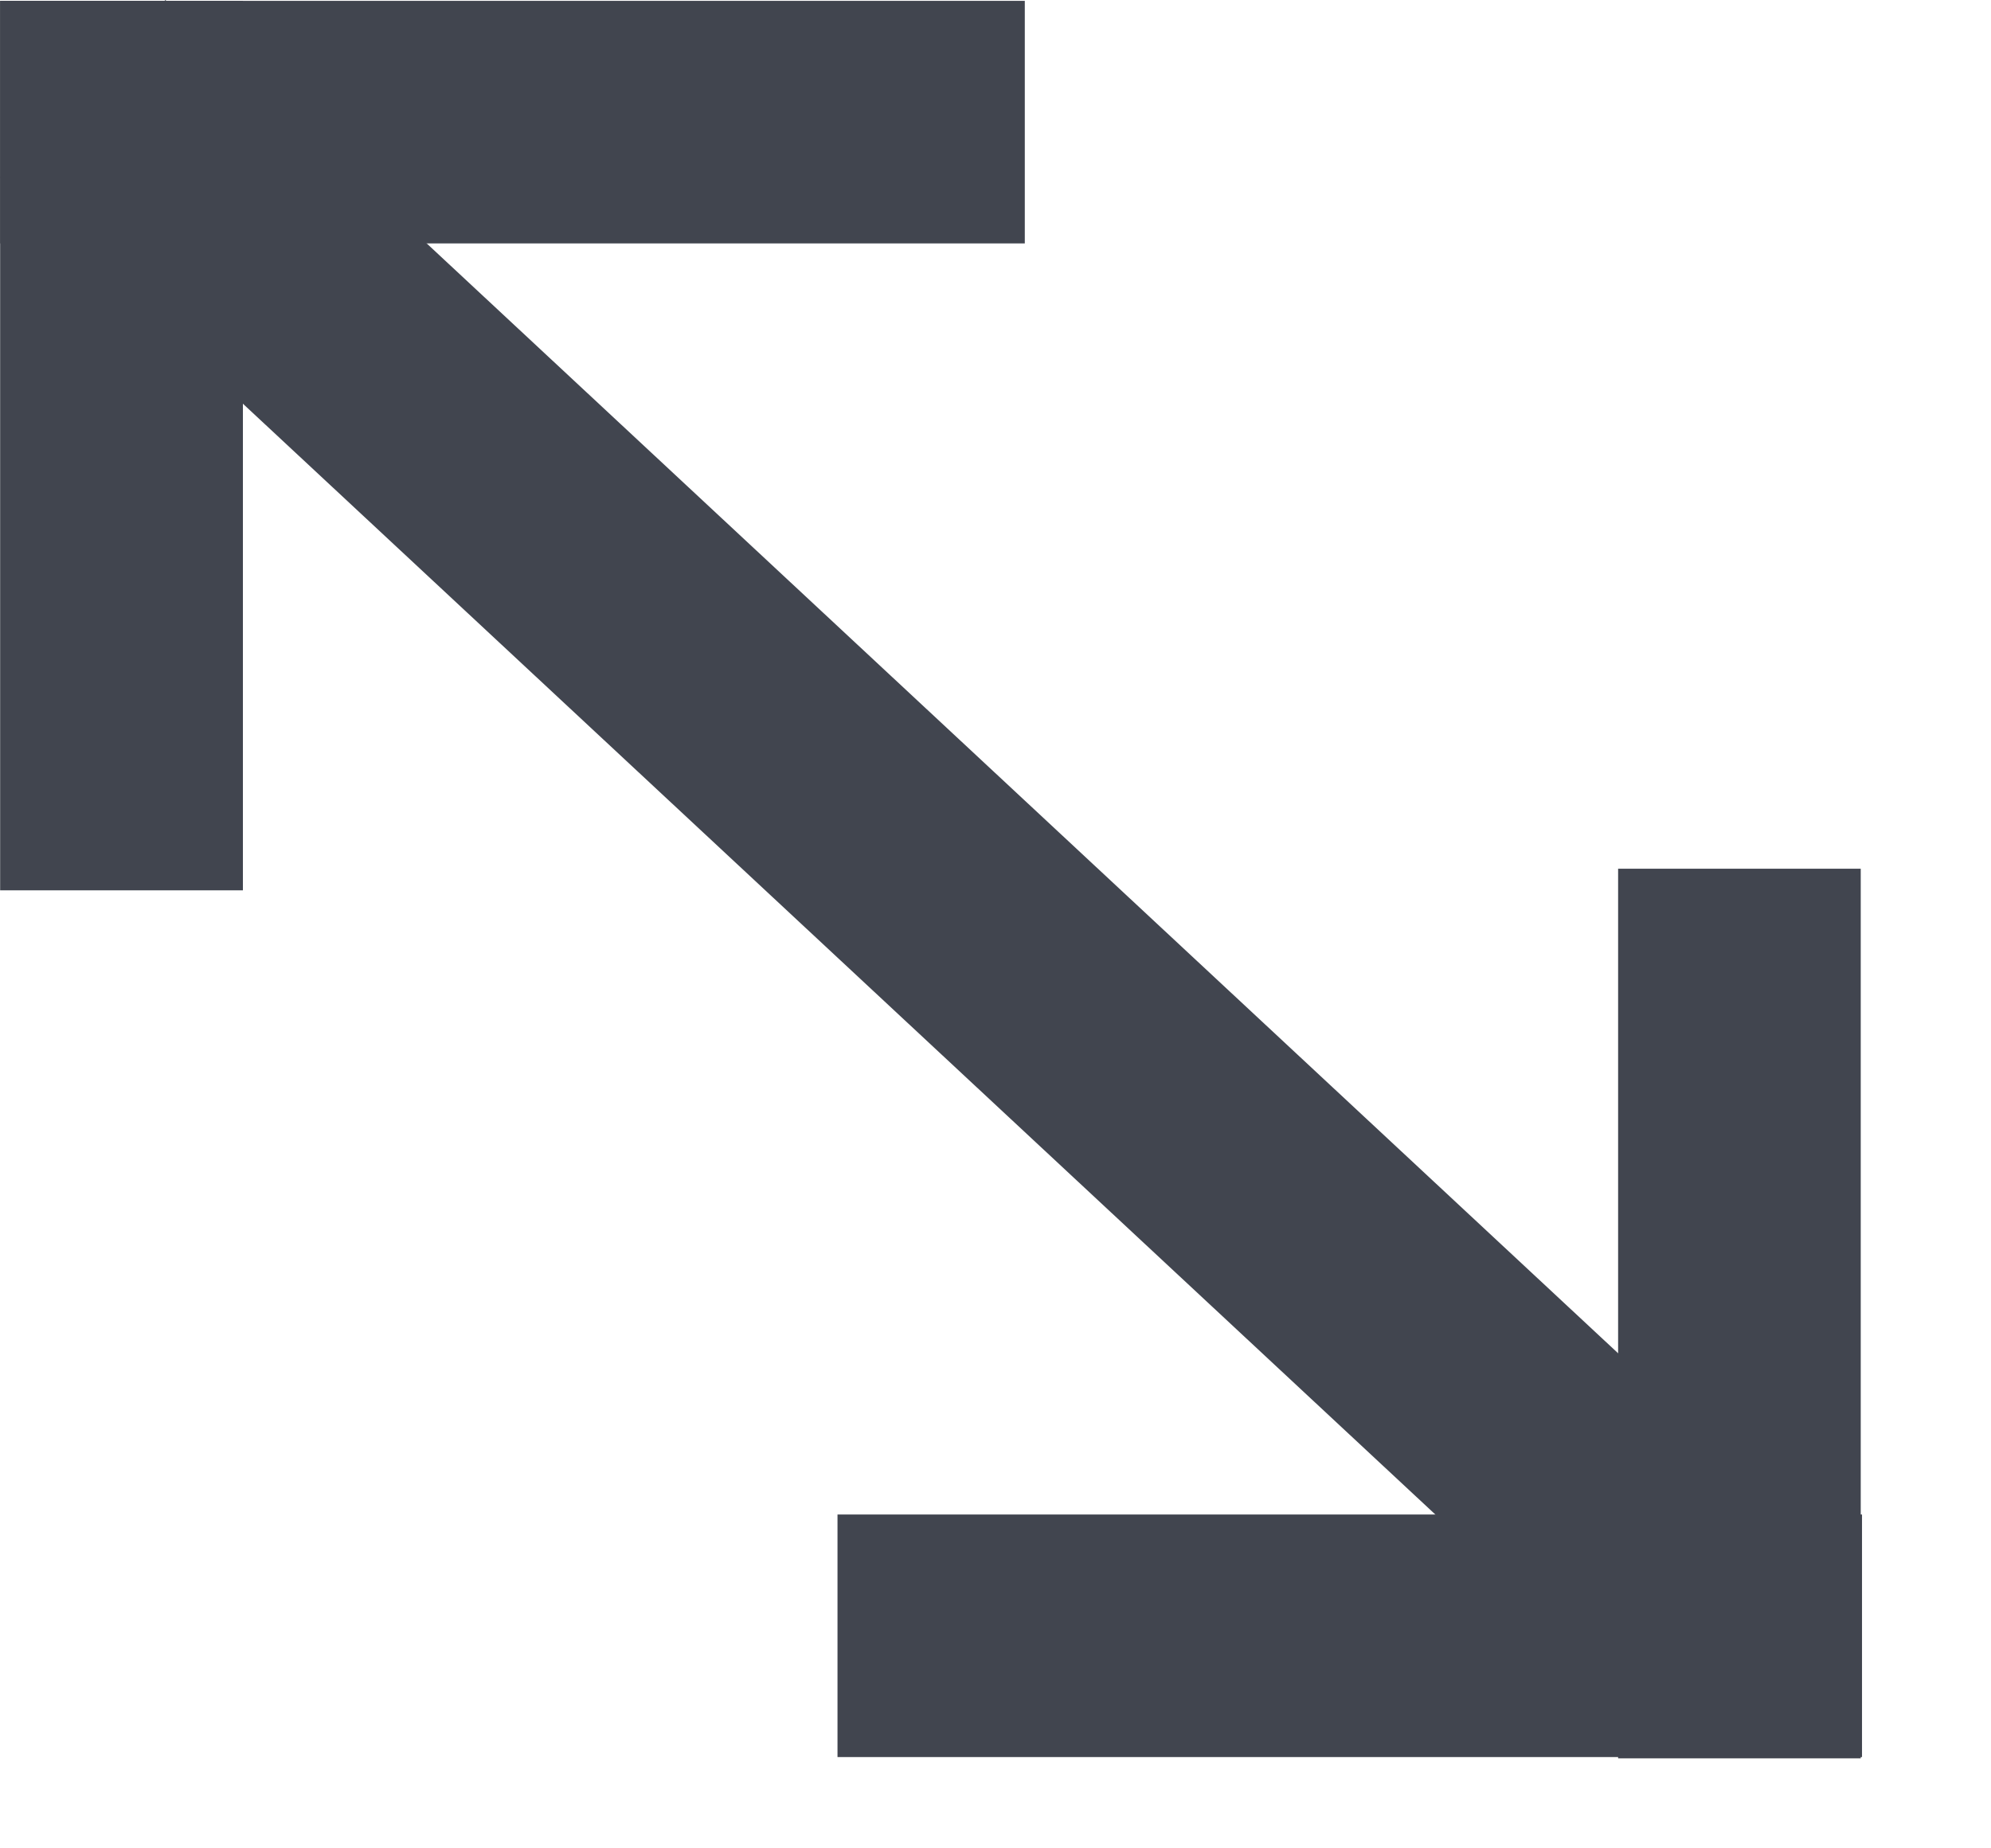 <svg width="14" height="13" viewBox="0 0 14 13" fill="none" xmlns="http://www.w3.org/2000/svg">
<path d="M1.163 -2.28811e-05L0 1.248L11.915 12.35L13.078 11.102L1.163 -2.28811e-05Z" fill="#41454F"/>
<path d="M1.708 0.006H0.001V6.262H1.708V0.006Z" fill="#41454F"/>
<path d="M7.206 1.712V0.006L0.001 0.006V1.712L7.206 1.712Z" fill="#41454F"/>
<path d="M11.378 12.367H13.084V6.11H11.378V12.367Z" fill="#41454F"/>
<path d="M5.889 10.652V12.358H13.093V10.652H5.889Z" fill="#41454F"/>
</svg>
